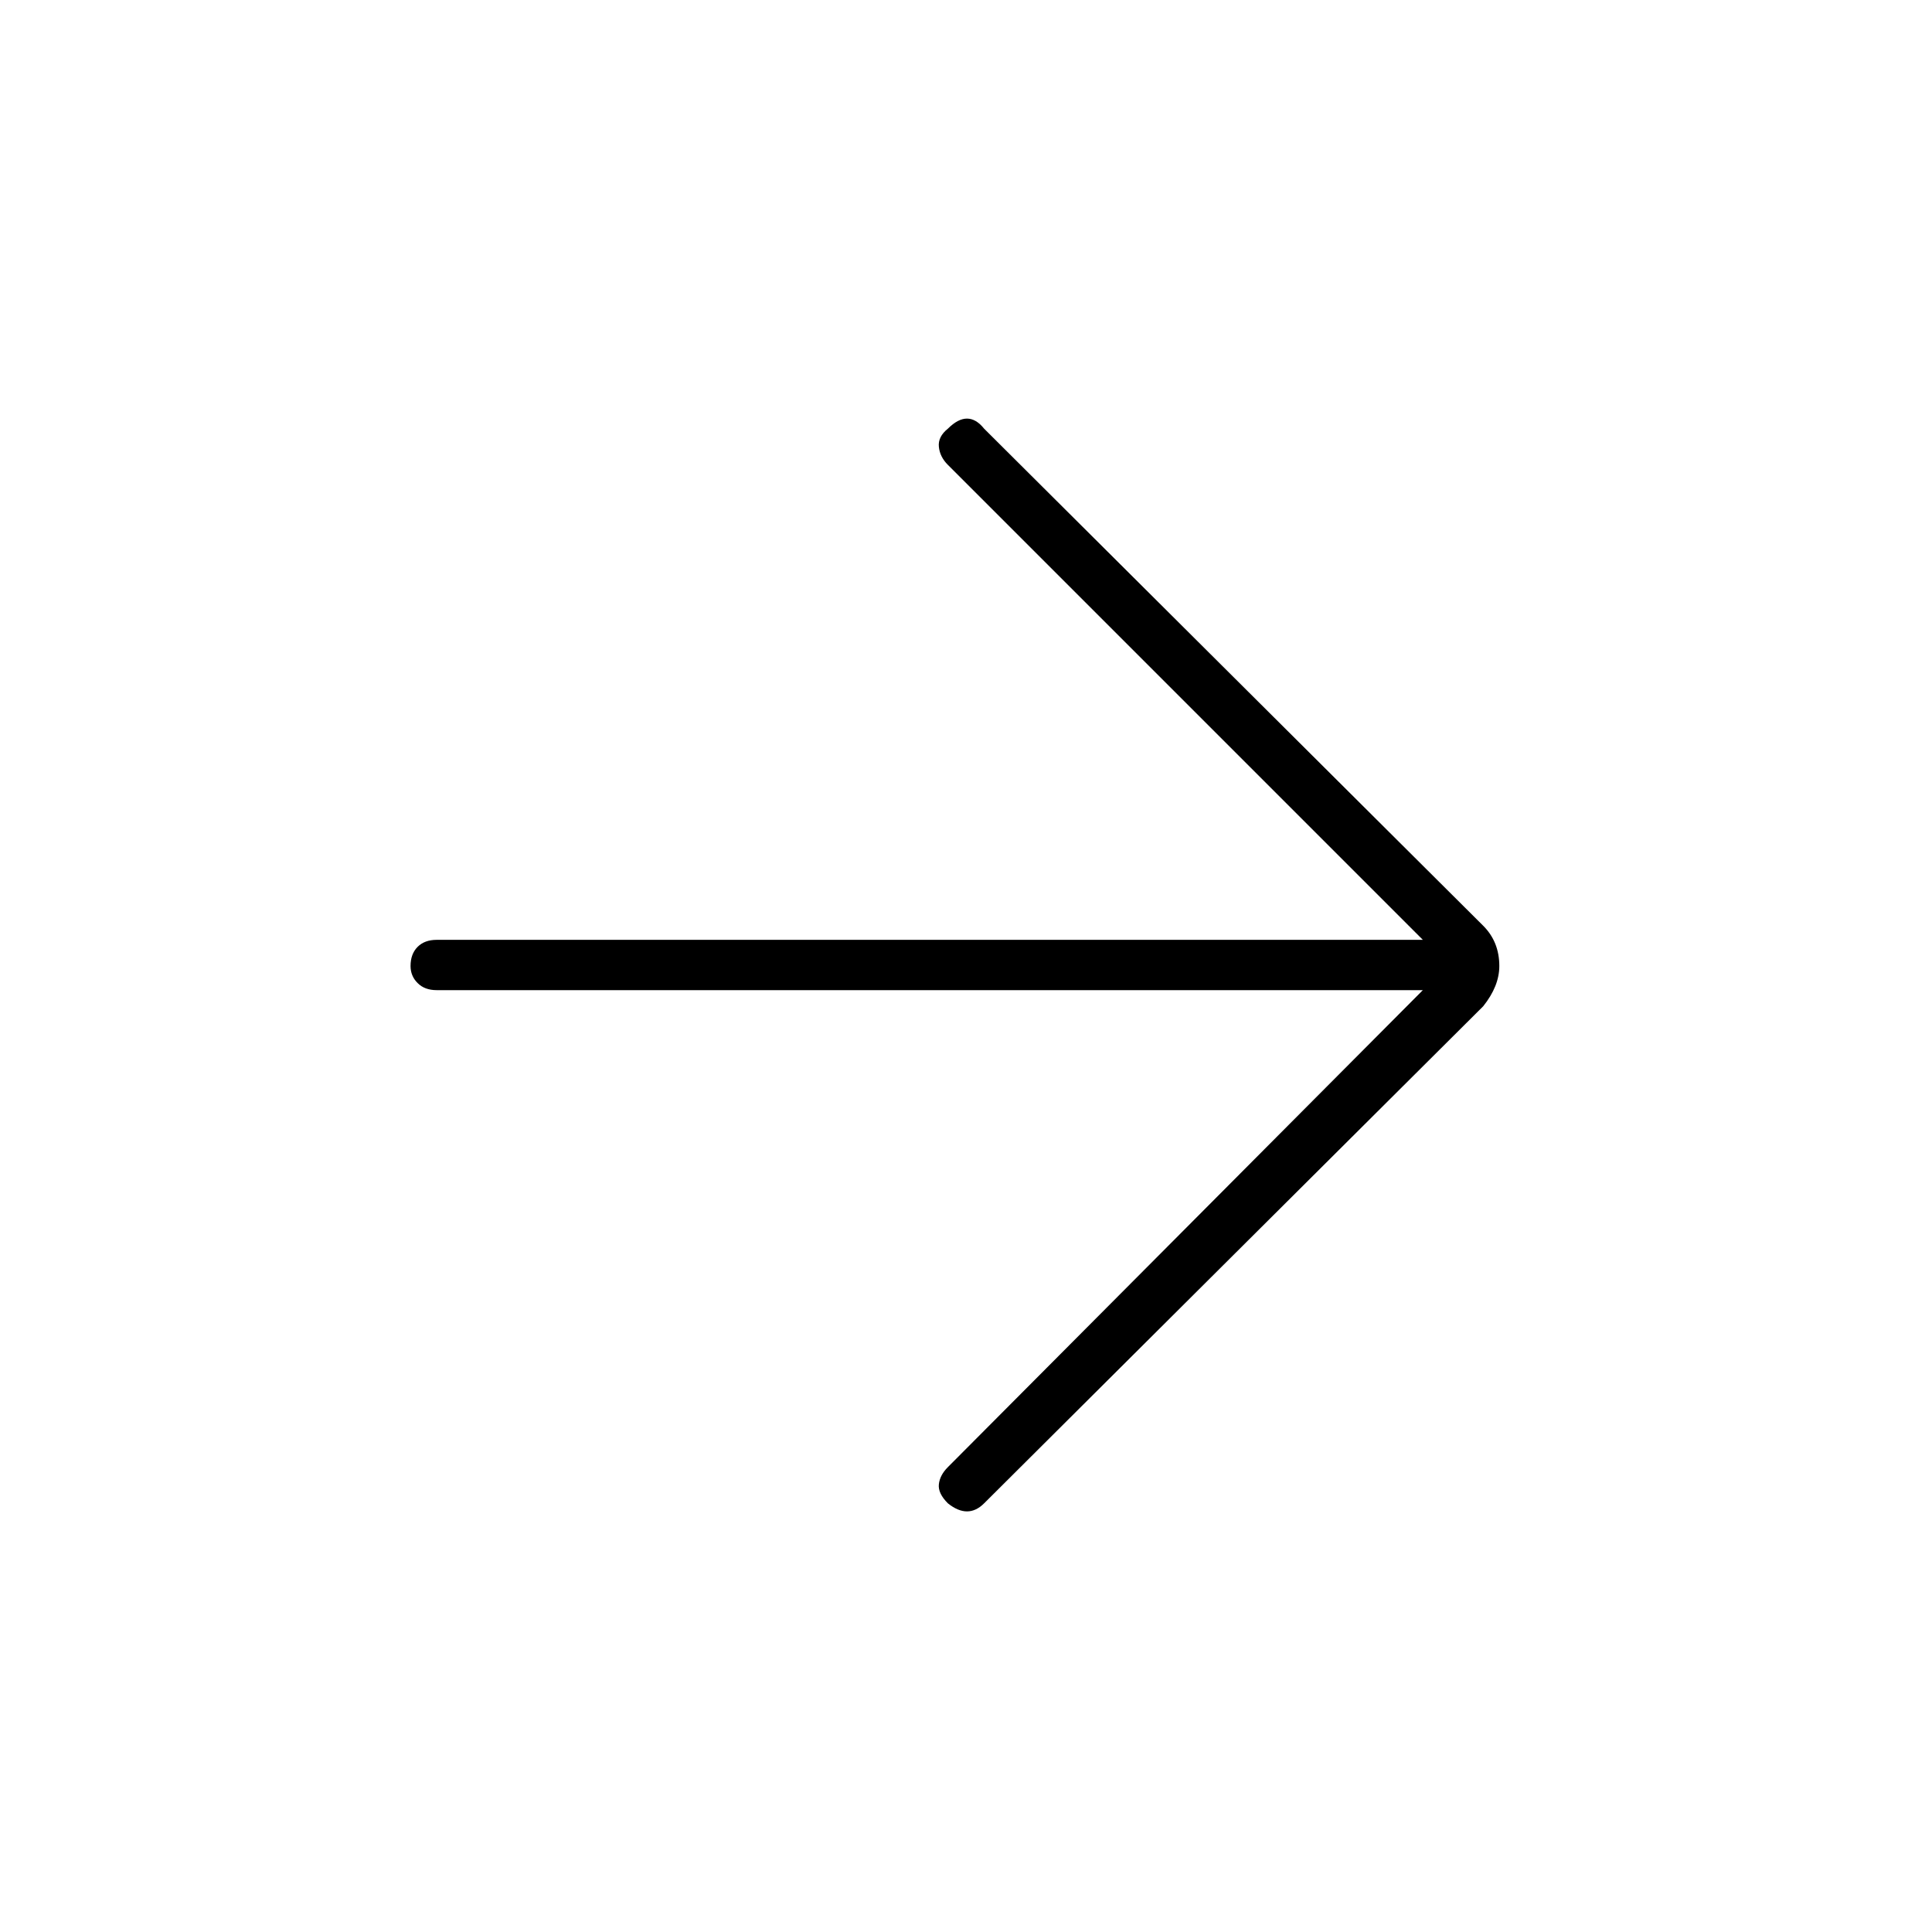 <svg xmlns="http://www.w3.org/2000/svg" height="24" width="24"><path d="M11.775 18.675Q11.65 18.55 11.663 18.438Q11.675 18.325 11.775 18.225L17.675 12.3H5.425Q5.275 12.3 5.188 12.212Q5.1 12.125 5.1 12Q5.1 11.85 5.188 11.762Q5.275 11.675 5.425 11.675H17.675L11.775 5.775Q11.675 5.675 11.663 5.55Q11.65 5.425 11.775 5.325Q11.9 5.2 12.012 5.2Q12.125 5.2 12.225 5.325L18.425 11.5Q18.525 11.6 18.575 11.725Q18.625 11.85 18.625 12Q18.625 12.125 18.575 12.25Q18.525 12.375 18.425 12.5L12.225 18.675Q12.125 18.775 12.012 18.775Q11.9 18.775 11.775 18.675Z"/></svg>